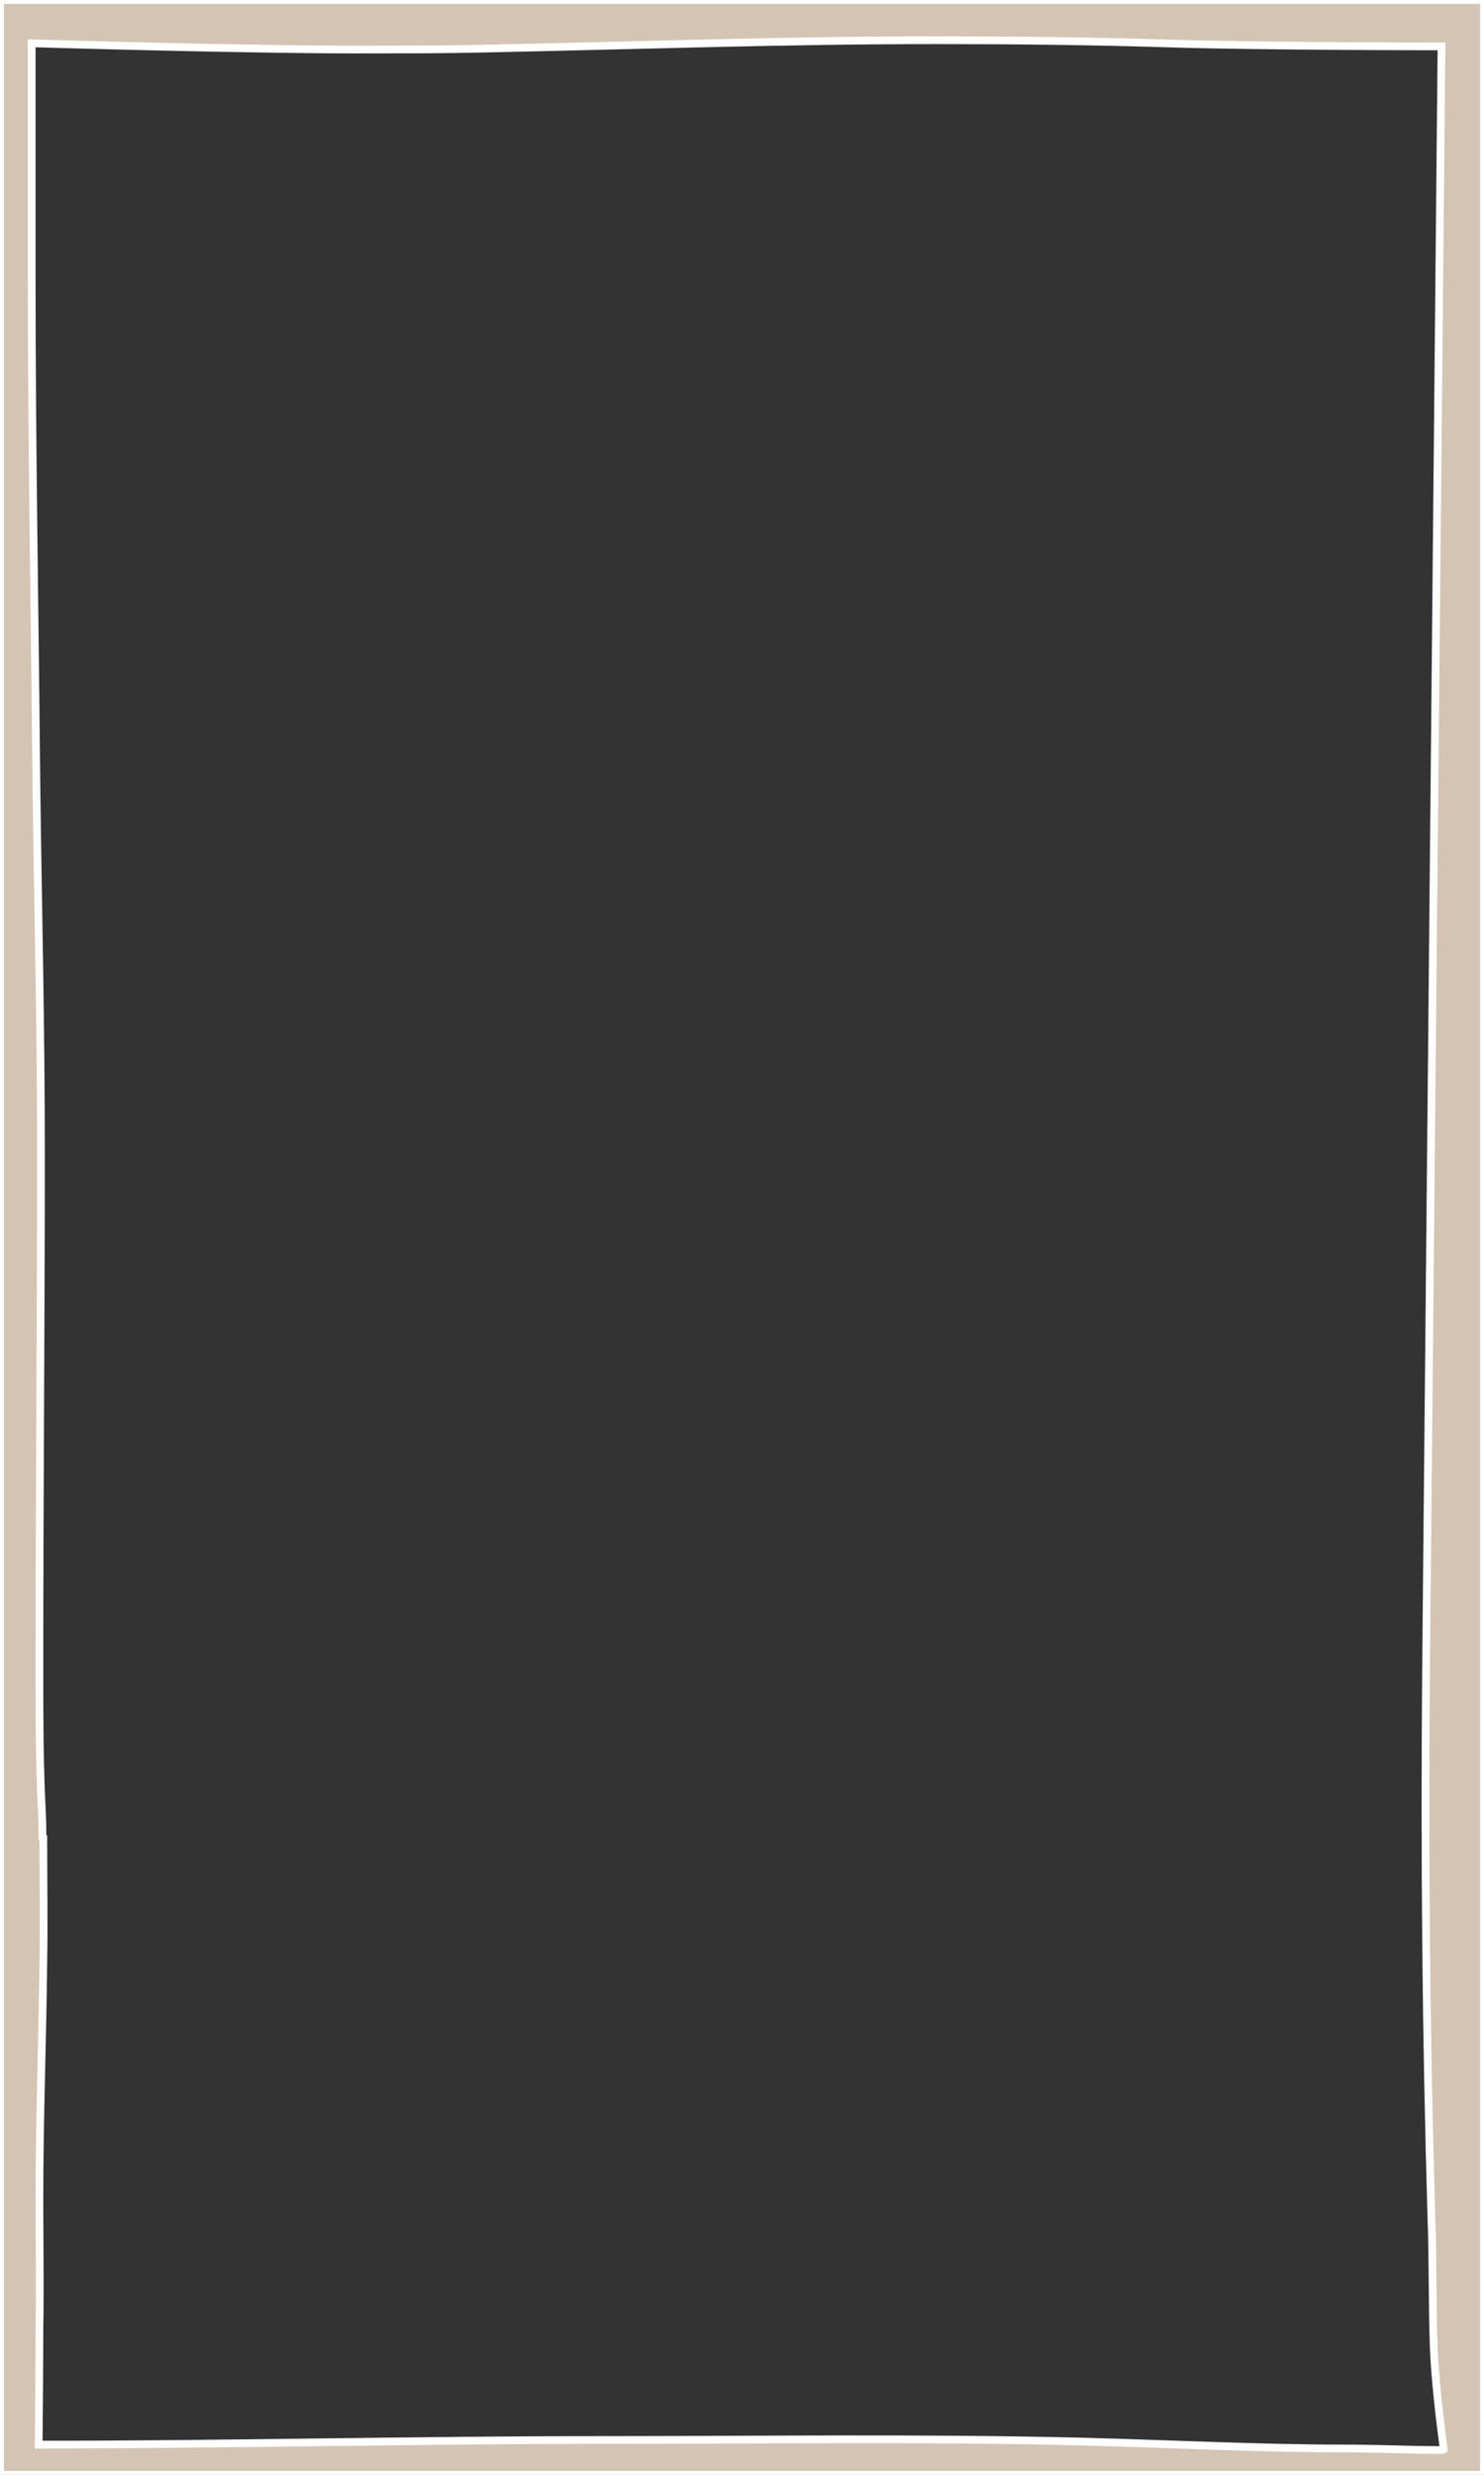 <?xml version="1.0" encoding="utf-8"?>
<!-- Generator: Adobe Illustrator 22.0.1, SVG Export Plug-In . SVG Version: 6.00 Build 0)  -->
<svg version="1.1" xmlns="http://www.w3.org/2000/svg" xmlns:xlink="http://www.w3.org/1999/xlink" x="0px" y="0px"
	 viewBox="0 0 192 320" style="enable-background:new 0 0 192 320;" xml:space="preserve">
<rect x="0" y="0" width="192" height="320" fill="#333333" stroke="none"/>
<style type="text/css">
	.st0{display:none;}
	.st1{display:inline;fill:none;stroke:#000000;stroke-miterlimit:10;}
	.st2{display:inline;fill:#FFFFFF;stroke:#000000;stroke-miterlimit:10;}
	.st3{fill:#D3C4B3;stroke:#FFFFFF;stroke-miterlimit:10;}
</style>
<g id="레이어_2">
	<g>
		<path class="st3" d="M0,0v320h192V0H0z M186.5,316.8c-4,0-8.1-0.2-12.1-0.2c-11.5,0-23-0.6-34.5-0.9c-20.7-0.5-41.4-0.2-62.1-0.2
			c-24.3,0-48.4,0.6-72.8,0.6c0,0,0.1-10.2,0.1-14.9c0.1-5.7,0-11.4,0-17c0-10.5,0.4-20.2,0.5-30.3c0.1-5.4,0-11.1,0-16.6
			c0,0.5,0,0.6-0.1,0.4c0-2.4-0.1-3.8-0.2-6.1c-0.2-5.6-0.2-10.2-0.2-16.1c0-22.2,0.2-44.2,0.2-66.4c0-16.8-0.4-32-0.6-48.5
			C4.5,78.9,4.1,57.8,4.1,36.1c0-10.2,0-20.4,0-30.5c0,0,29.7,0.9,44.7,0.8c4.4,0,8.8,0,13.2-0.1c19.7-0.4,39.3-1.1,59-1.1
			c9.8,0,19.7,0.1,29.5,0.4c12,0.4,36,0.4,36,0.4l-2,210.2c-0.2,23.6,0,47.1,0.7,70.7c0.2,5.4,0.1,11.3,0.3,16.6
			c0.2,5.5,1.3,13.2,1.3,13.2C186.7,316.8,186.6,316.8,186.5,316.8z"/>

	</g>
</g>
</svg>
